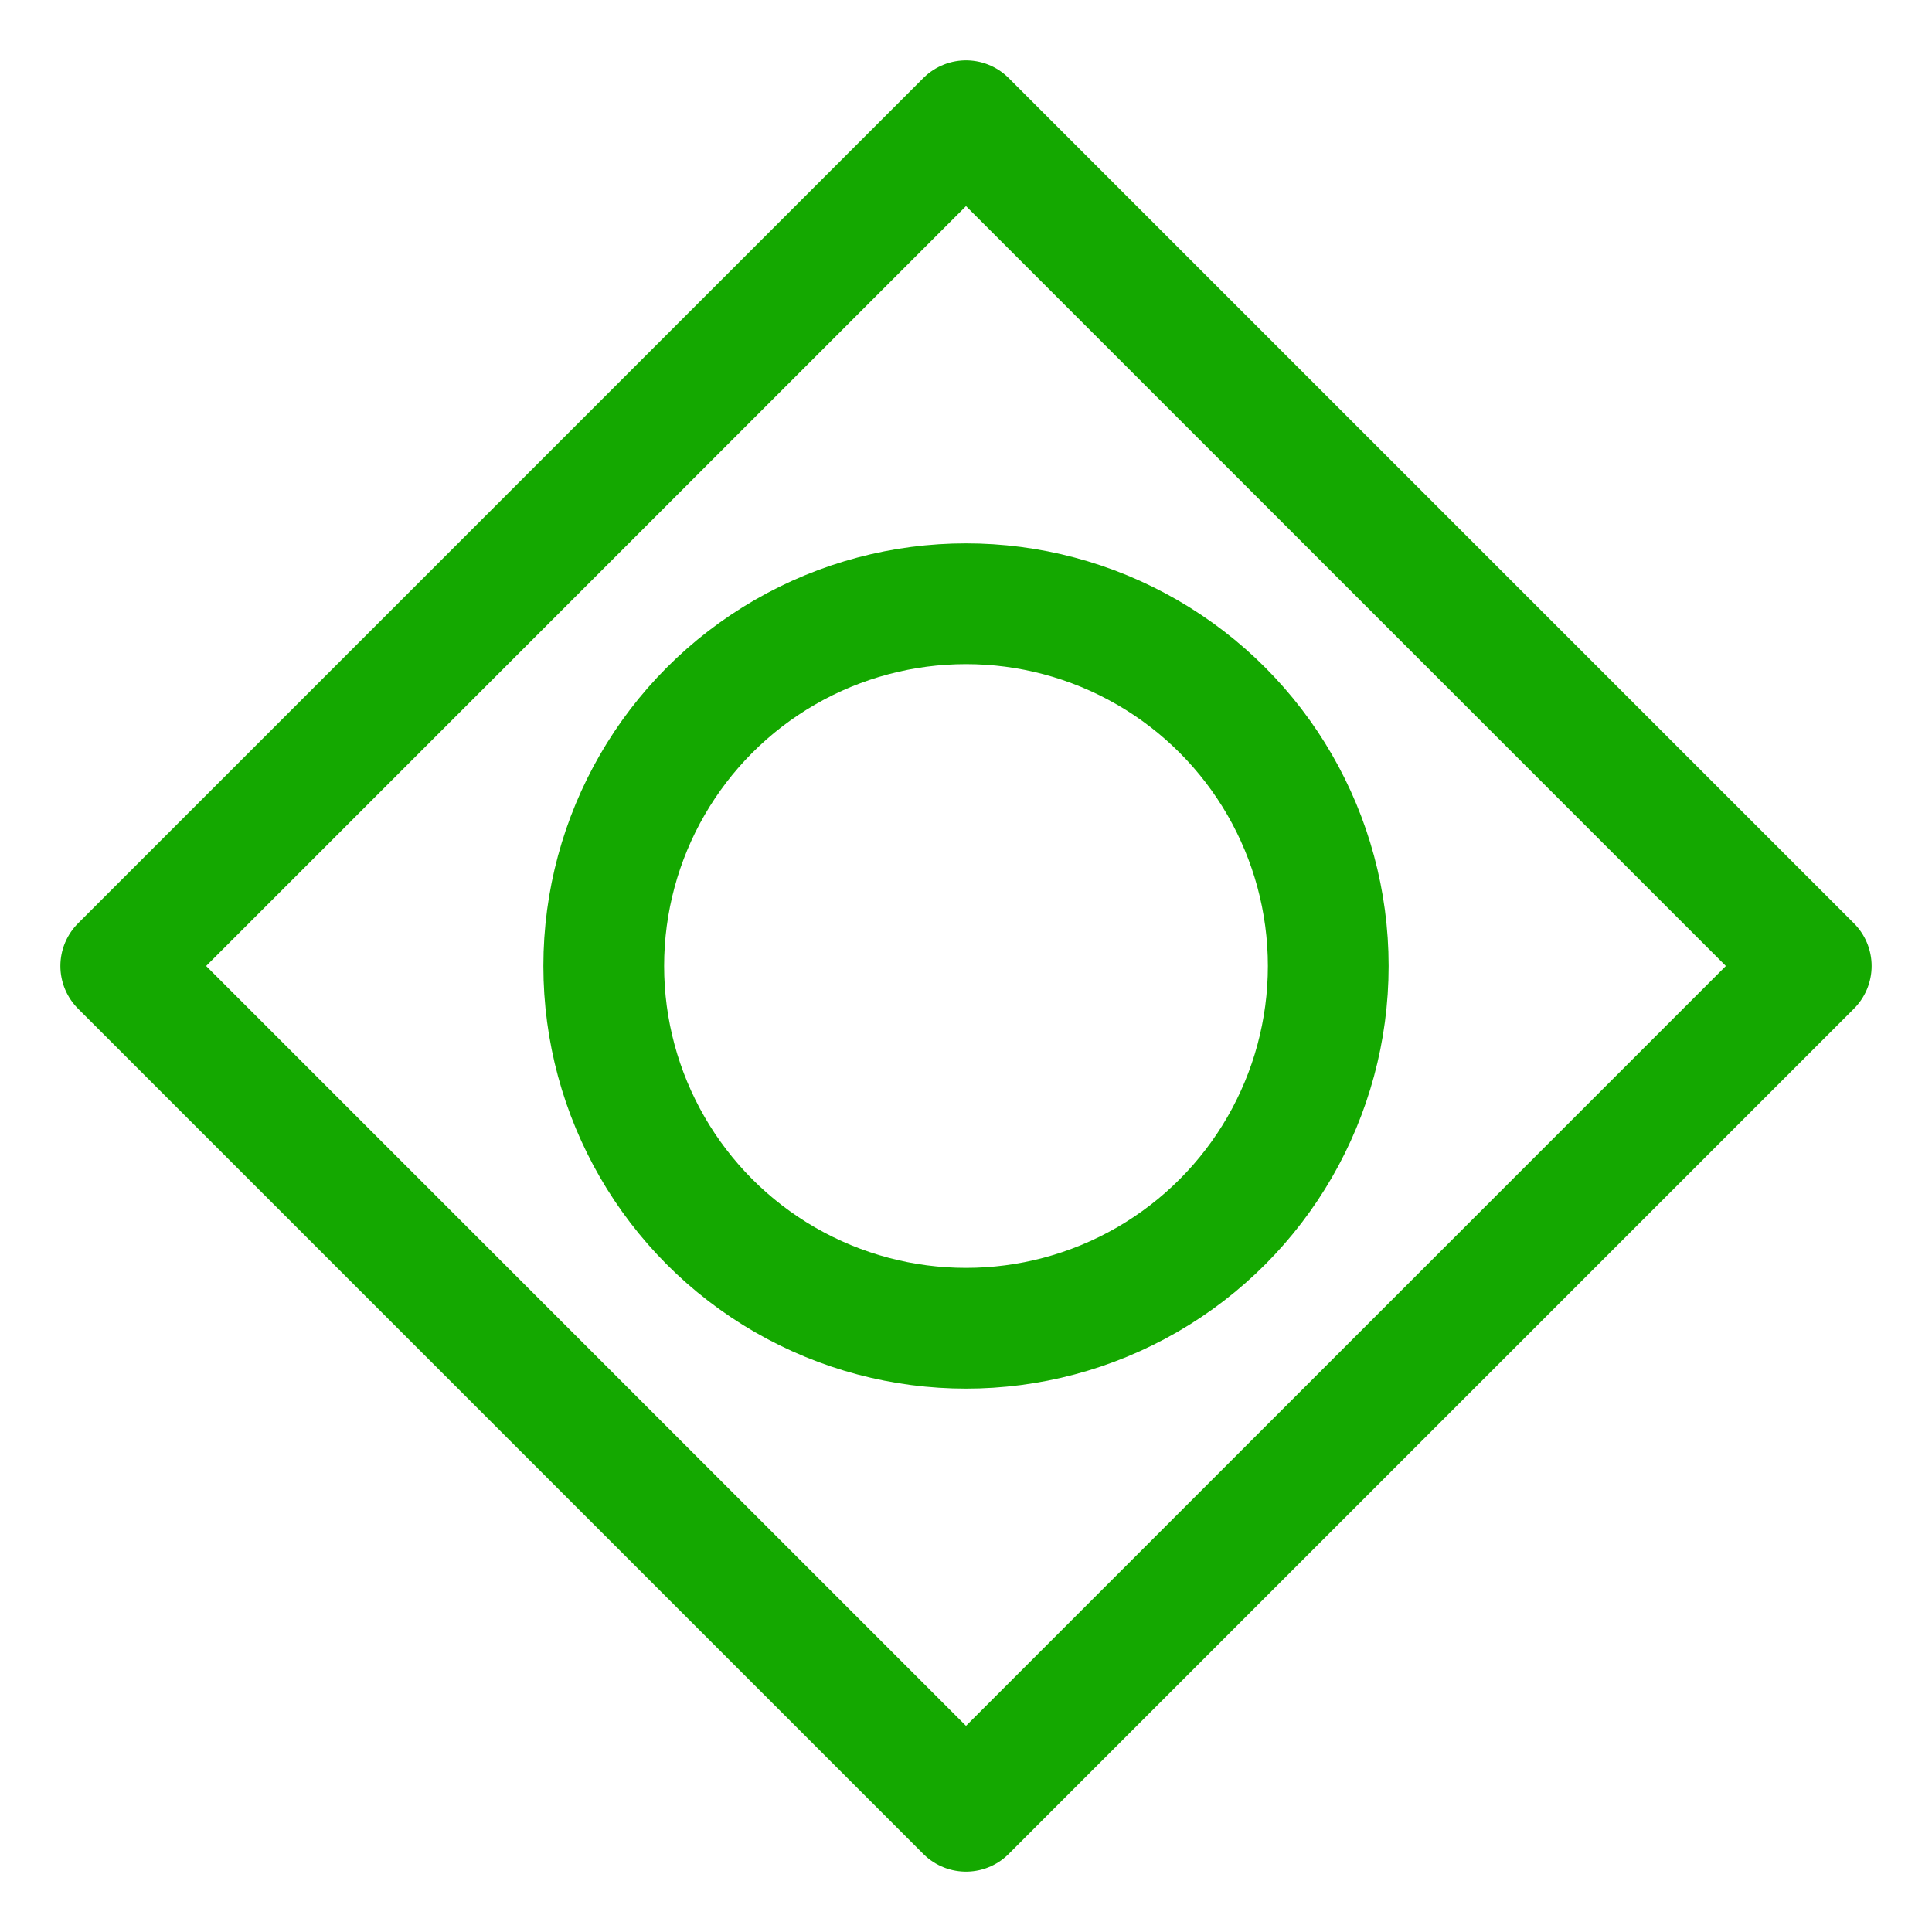 <svg width="32" height="32" viewBox="0 0 32 32" fill="none" xmlns="http://www.w3.org/2000/svg">
  <path d="M16 2L2 16L16 30L30 16L16 2Z" stroke="#14a800" stroke-width="2" stroke-linecap="round" stroke-linejoin="round"/>
  <circle cx="16" cy="16" r="6" stroke="#14a800" stroke-width="2"/>
</svg>